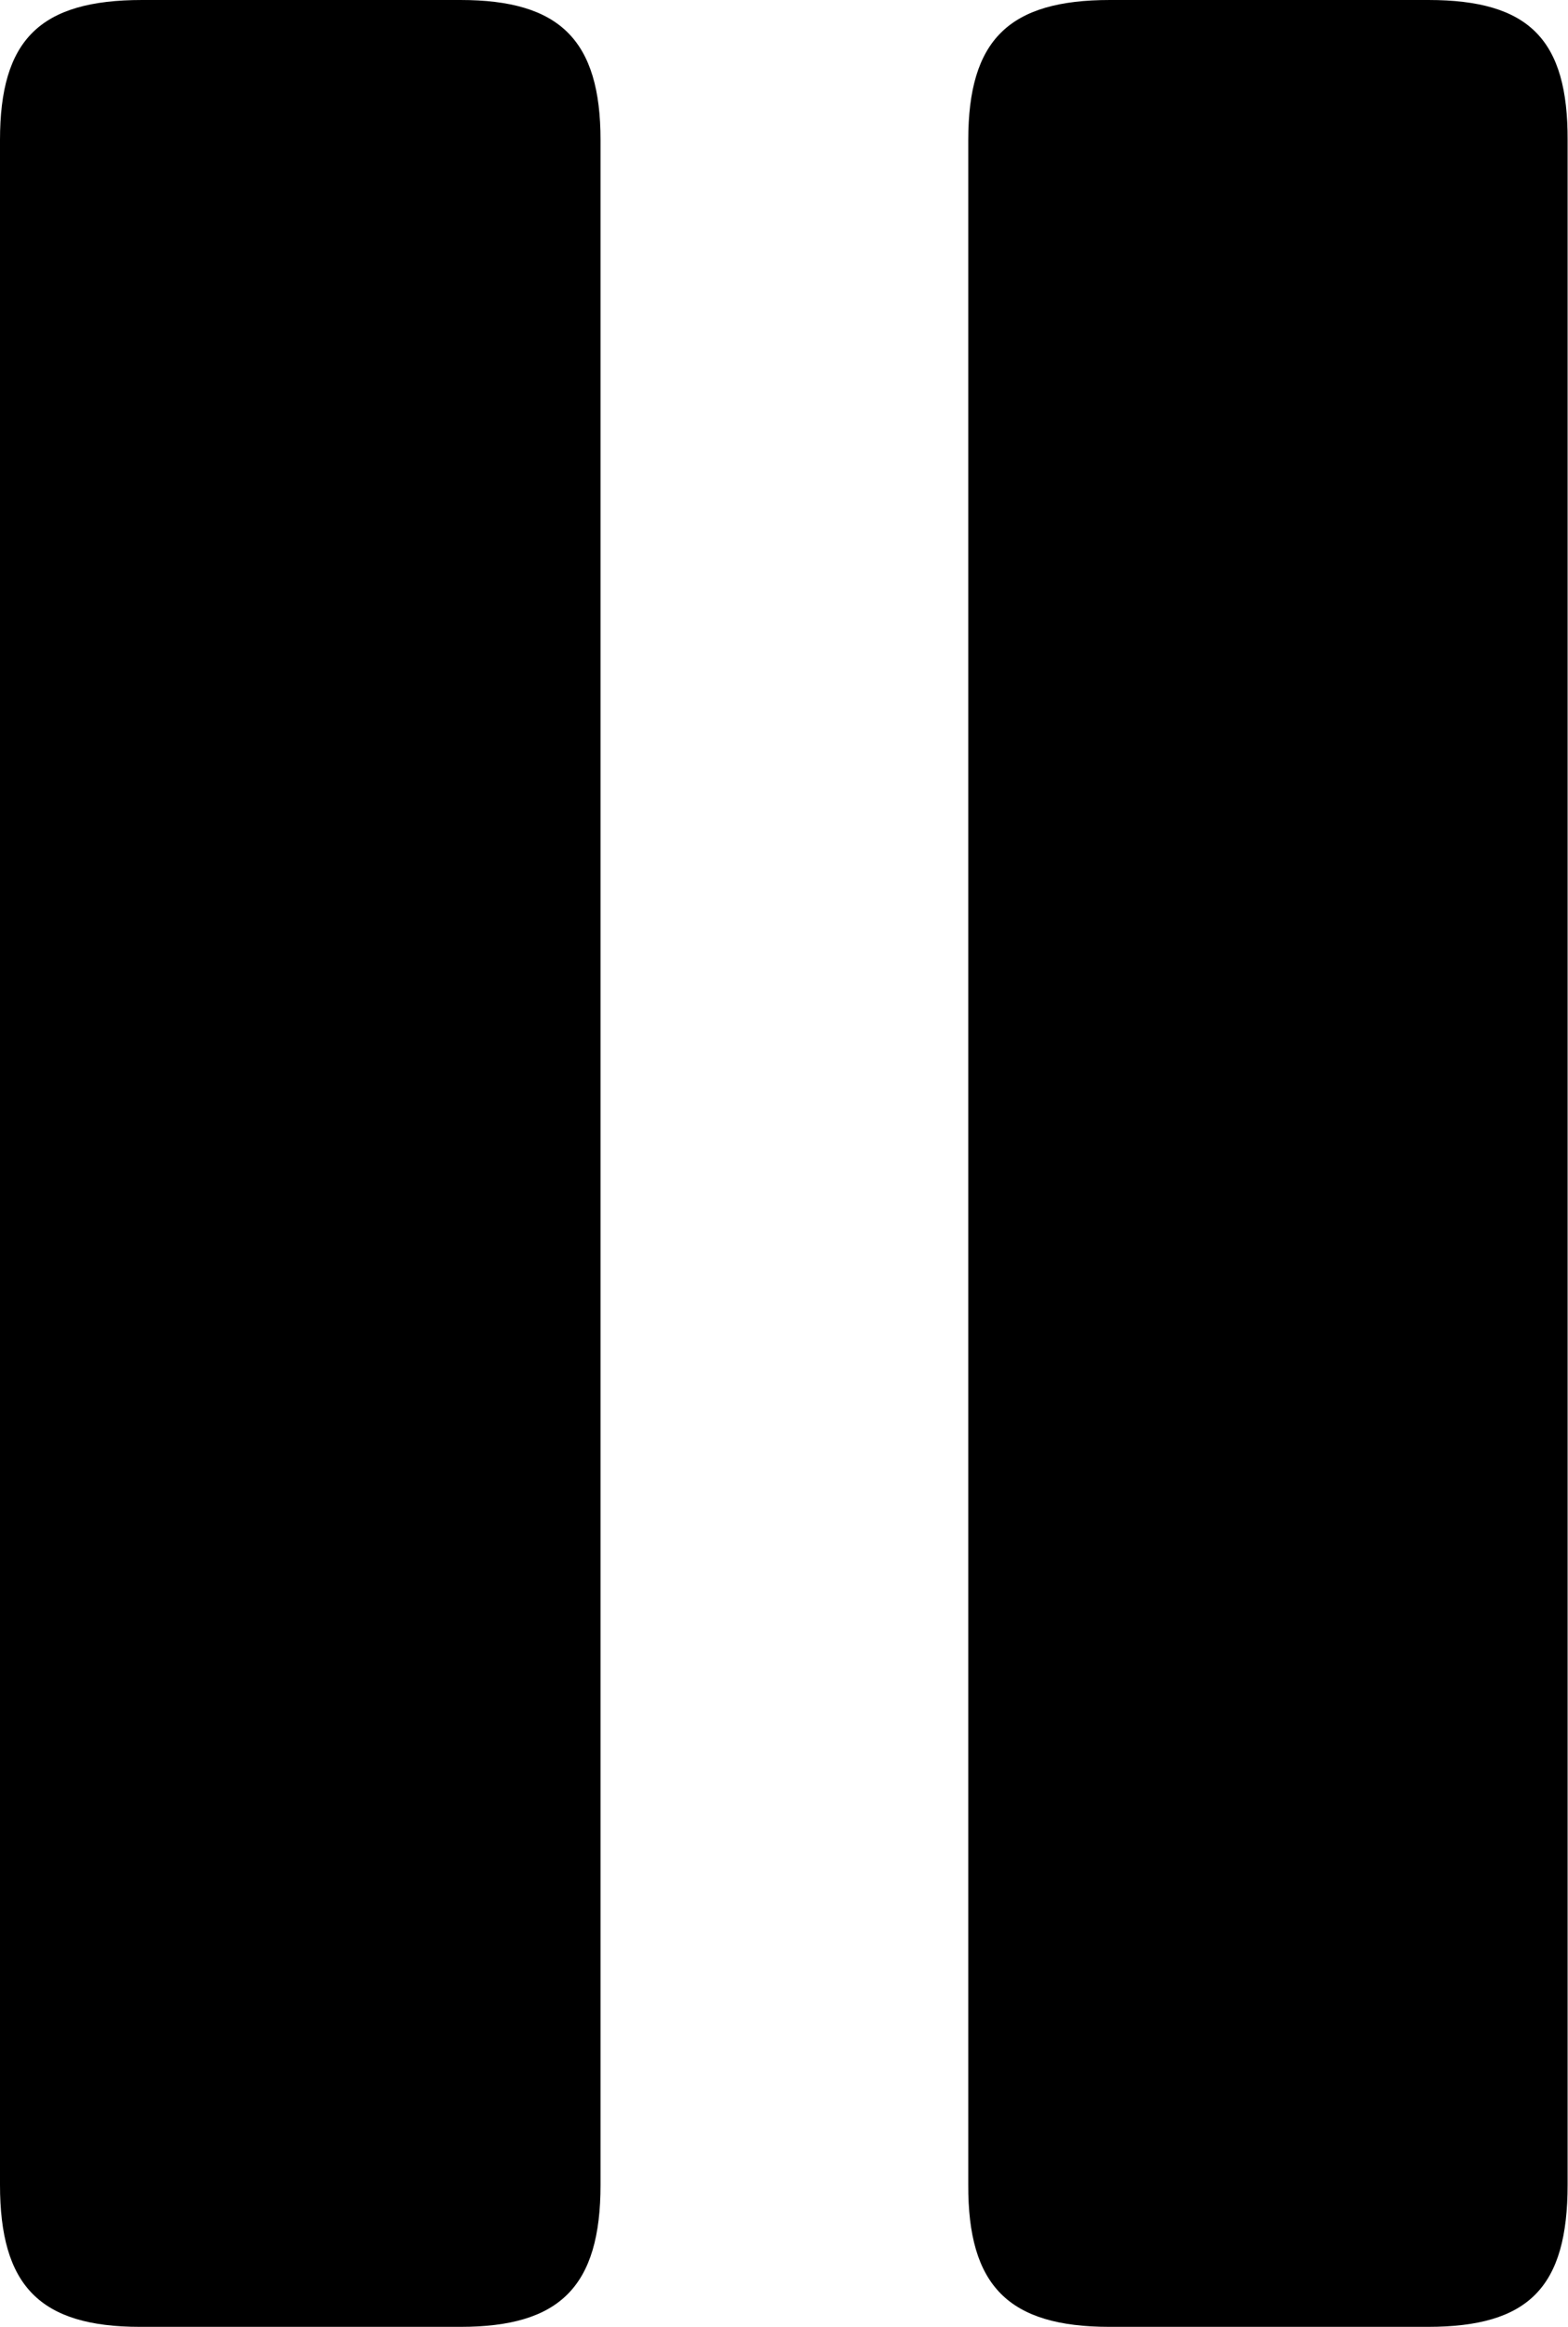 <svg xmlns="http://www.w3.org/2000/svg" viewBox="0 0 39.4 58.45"><g id="Layer_2" data-name="Layer 2"><g id="Layer_1-2" data-name="Layer 1"><g id="Ultralight-S"><path d="M3.52,58.45h8.05c2.49,0,3.52-1,3.52-3.57V3.52C15.09,1,14.06,0,11.57,0h-8C1,0,0,1,0,3.52V54.88C0,57.42,1,58.45,3.52,58.45Zm24.36,0h8c2.54,0,3.51-1,3.51-3.57V3.52C39.4,1,38.43,0,35.89,0h-8c-2.54,0-3.56,1-3.56,3.52V54.88C24.32,57.42,25.34,58.45,27.88,58.45Z"/></g></g></g></svg>